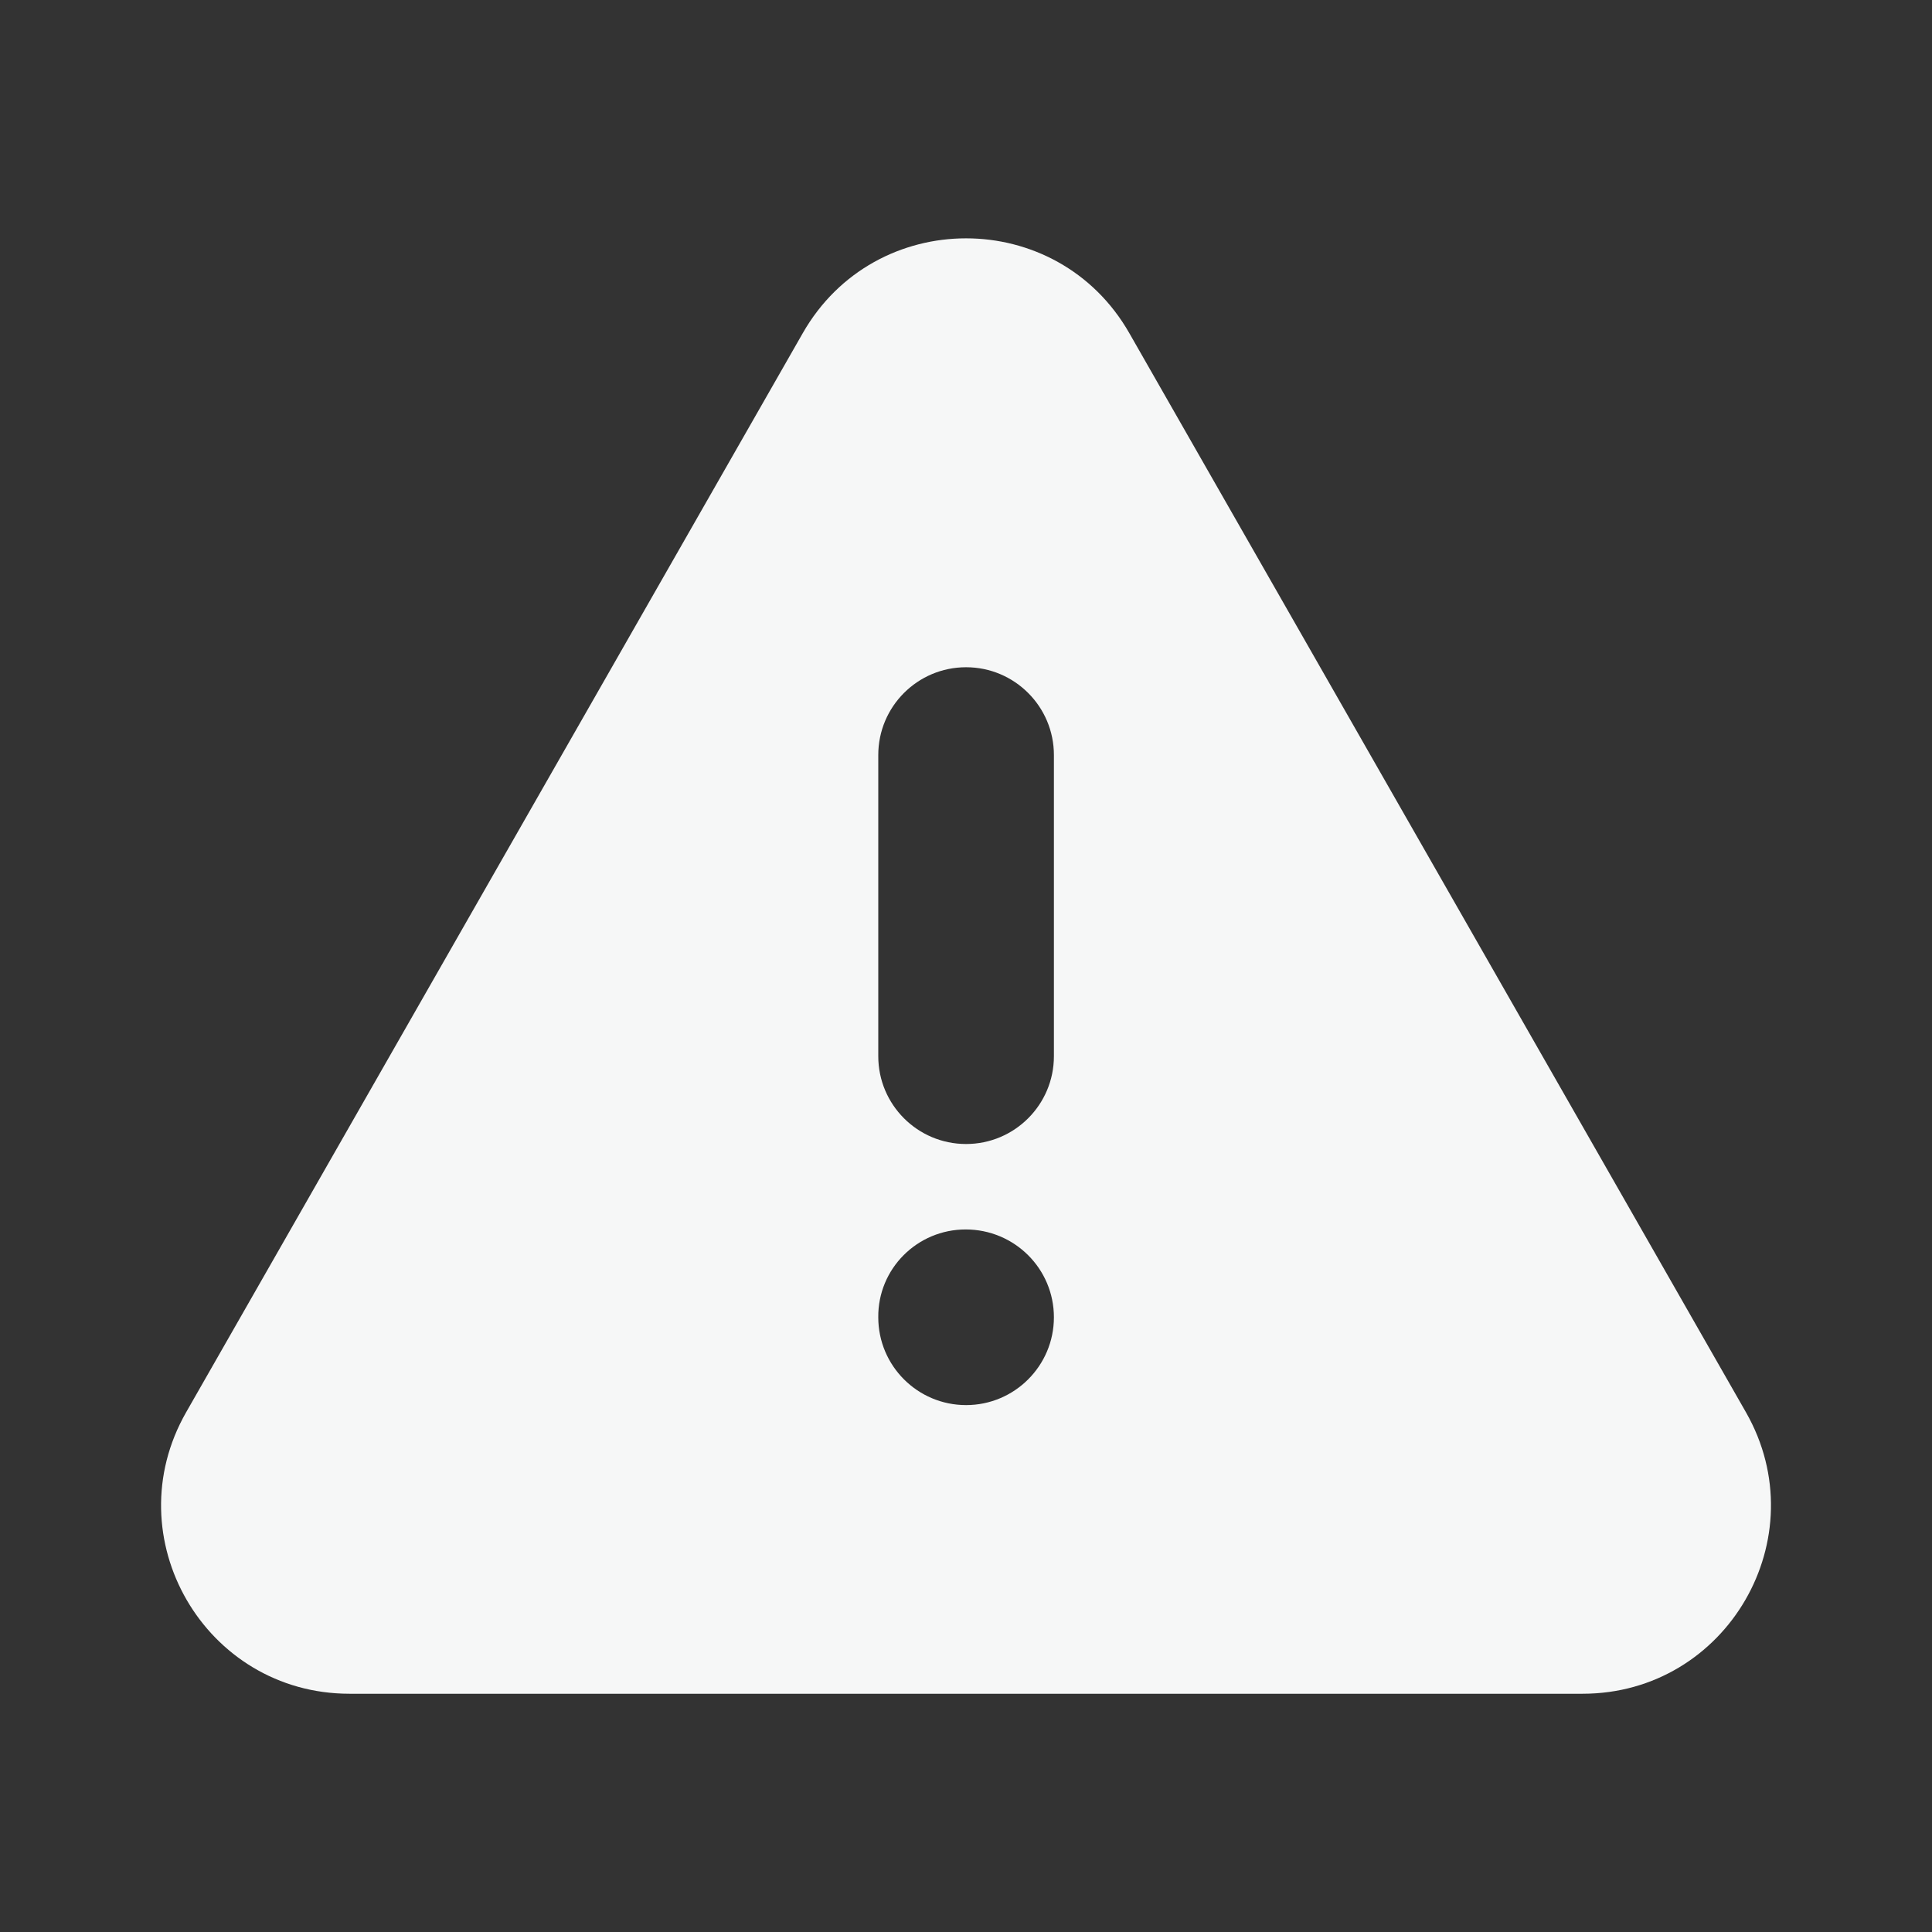 <svg width="22" height="22" viewBox="0 0 22 22" fill="none" xmlns="http://www.w3.org/2000/svg">
<rect x="0" y="0" width="22" height="22" fill="#333333" stroke="none"/>
<path fill-rule="evenodd" clip-rule="evenodd" d="M12.86 3.794L19.881 16.081C20.697 17.509 19.666 19.287 18.021 19.287H3.98C2.334 19.287 1.303 17.509 2.12 16.081L9.141 3.794C9.963 2.354 12.038 2.354 12.86 3.794ZM11.001 7.598C11.553 7.598 12.001 8.046 12.001 8.598V12.027C12.001 12.579 11.553 13.027 11.001 13.027C10.448 13.027 10.001 12.579 10.001 12.027V8.598C10.001 8.046 10.448 7.598 11.001 7.598ZM10.996 14C10.444 14 9.996 14.448 10.001 15C10.001 15.552 10.448 16 11.001 16C11.553 16 12.001 15.552 12.001 15C12.001 14.448 11.553 14 10.996 14Z" fill="#F6F7F7"/>
</svg>
